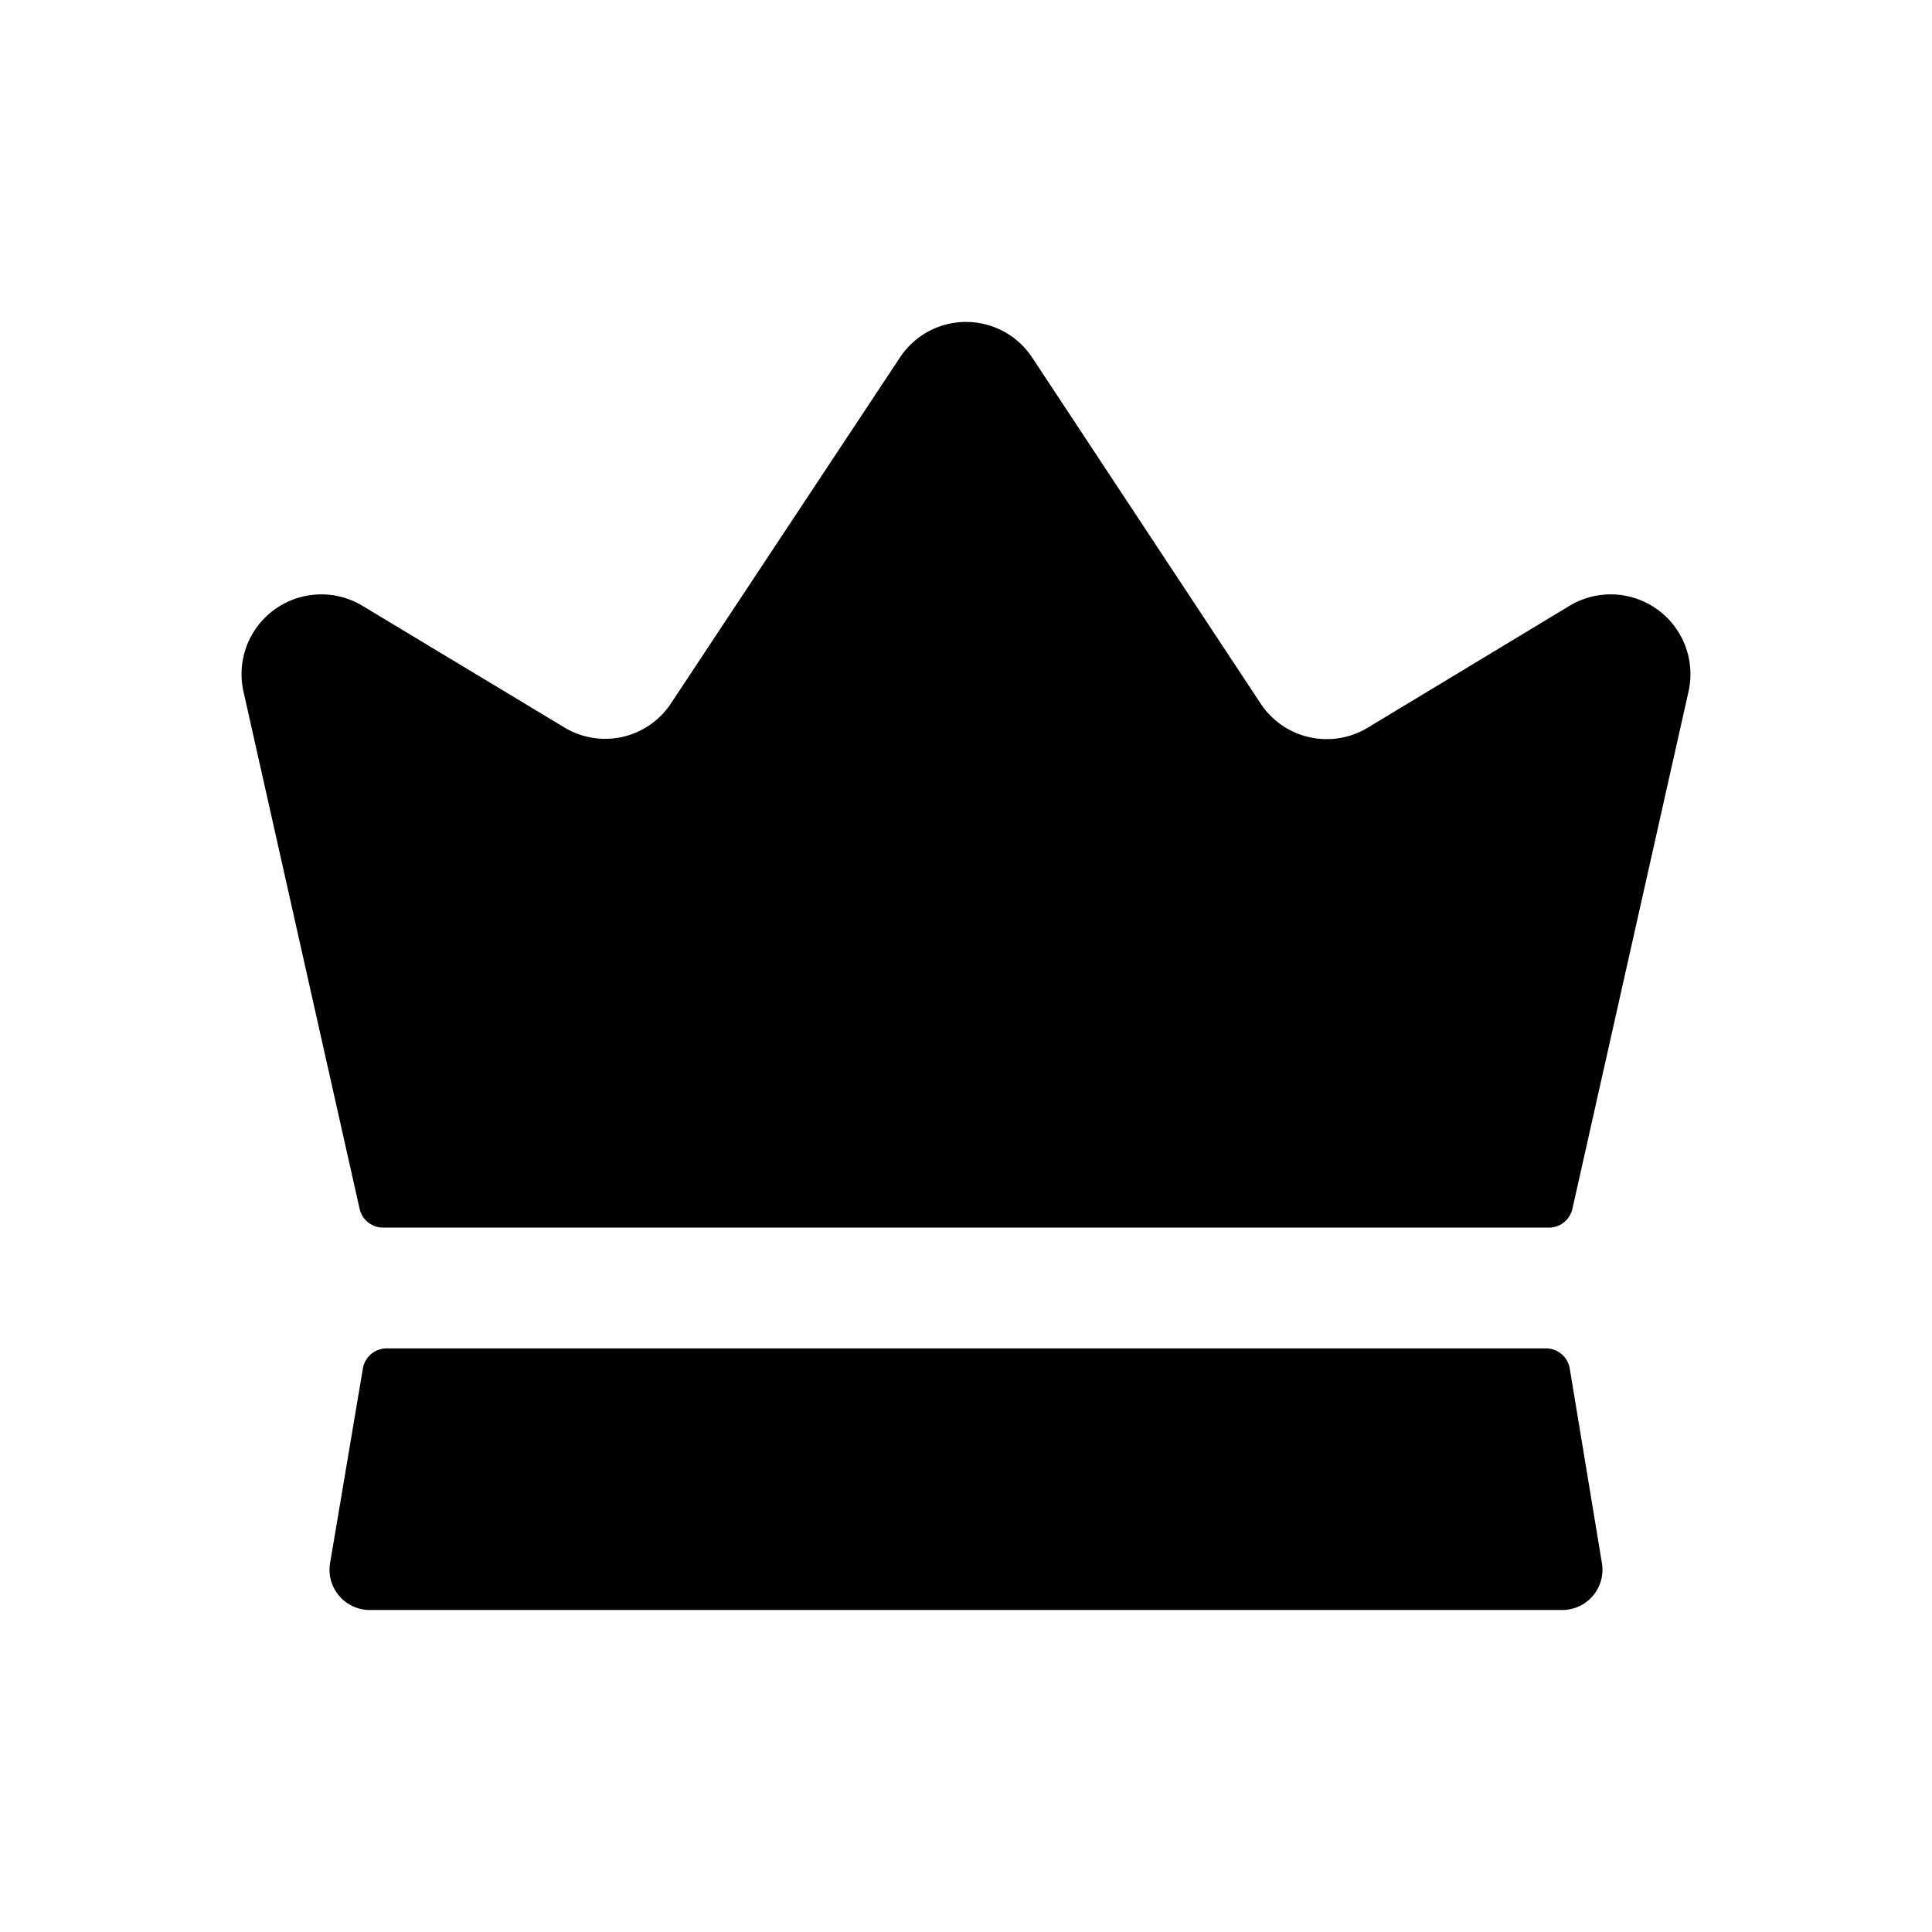 <svg xmlns="http://www.w3.org/2000/svg" width="24" height="24" viewBox="0 0 24 24">
    <path d="M19.9,19.42a.5.5,0,0,1-.49.58H4.59a.5.5,0,0,1-.49-.58L4.508,17a.3.3,0,0,1,.3-.25H19.2a.3.3,0,0,1,.3.25ZM19.49,7.53l-2.5,1.51a.984.984,0,0,1-1.33-.3l-2.839-4.3a.984.984,0,0,0-1.641,0L8.34,8.73A.979.979,0,0,1,7,9.03L4.51,7.53A.991.991,0,0,0,3.02,8.57l1.447,6.446a.3.3,0,0,0,.293.234H19.24a.3.3,0,0,0,.293-.234L20.98,8.57A.991.991,0,0,0,19.49,7.53Z"/>
</svg>